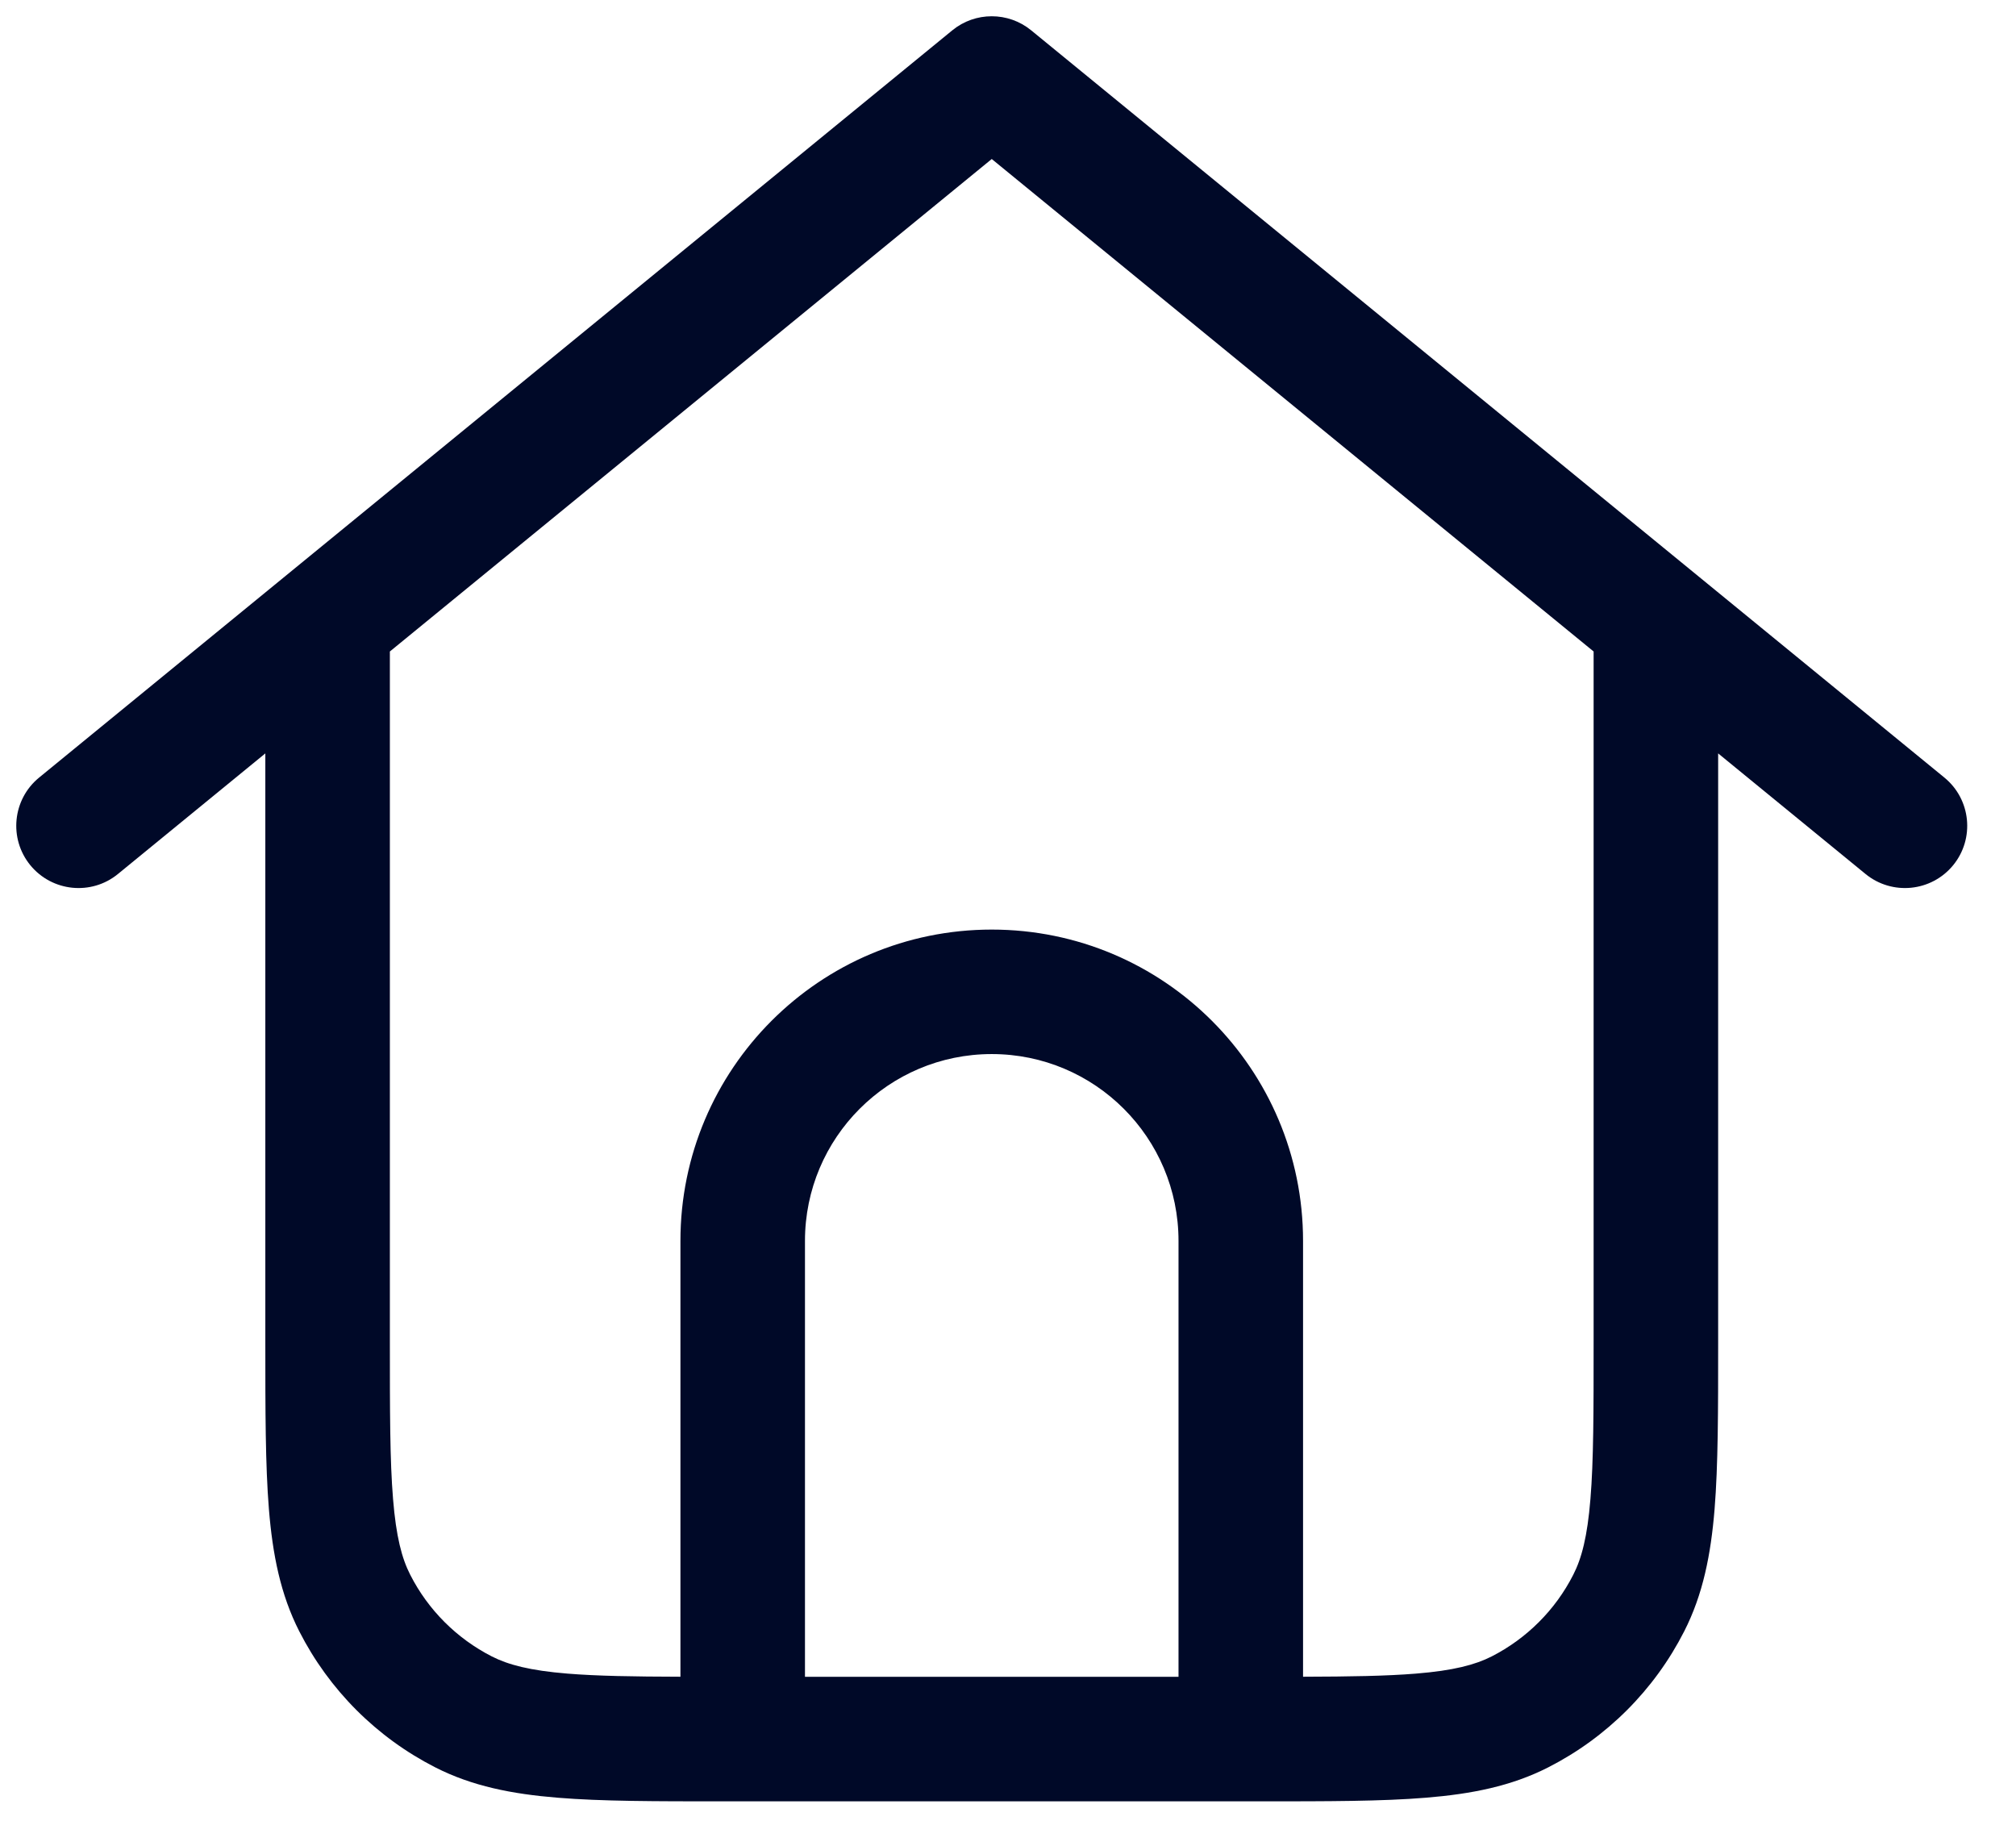 <svg width="31" height="28" viewBox="0 0 31 28" fill="none" xmlns="http://www.w3.org/2000/svg">
<path fill-rule="evenodd" clip-rule="evenodd" d="M14.644 0.466C14.996 0.178 15.504 0.178 15.856 0.466L29.899 11.956C30.308 12.291 30.368 12.894 30.034 13.303C29.699 13.712 29.096 13.773 28.686 13.438L26.42 11.584V20.653C26.42 21.69 26.42 22.527 26.365 23.205C26.308 23.903 26.187 24.516 25.898 25.083C25.439 25.984 24.707 26.716 23.806 27.175C23.239 27.464 22.626 27.584 21.928 27.641C21.251 27.697 20.414 27.697 19.376 27.697H11.124C10.086 27.697 9.249 27.697 8.572 27.641C7.874 27.584 7.261 27.464 6.694 27.175C5.793 26.716 5.061 25.984 4.602 25.083C4.313 24.516 4.192 23.903 4.135 23.205C4.08 22.527 4.08 21.69 4.08 20.653V11.584L1.814 13.438C1.405 13.773 0.801 13.712 0.466 13.303C0.132 12.894 0.192 12.291 0.601 11.956L14.644 0.466ZM5.995 10.017V20.612C5.995 21.7 5.995 22.459 6.044 23.049C6.091 23.628 6.179 23.961 6.308 24.213C6.583 24.754 7.023 25.193 7.563 25.469C7.815 25.597 8.148 25.686 8.727 25.733C9.182 25.77 9.736 25.779 10.463 25.781V19.08C10.463 16.436 12.606 14.293 15.25 14.293C17.894 14.293 20.037 16.436 20.037 19.08V25.781C20.764 25.779 21.318 25.77 21.773 25.733C22.352 25.686 22.685 25.597 22.937 25.469C23.477 25.193 23.917 24.754 24.192 24.213C24.321 23.961 24.409 23.628 24.456 23.049C24.505 22.459 24.505 21.7 24.505 20.612V10.017L15.25 2.445L5.995 10.017ZM18.122 25.782V19.08C18.122 17.493 16.836 16.207 15.25 16.207C13.664 16.207 12.378 17.493 12.378 19.08V25.782H18.122Z" fill="#000928"/>
</svg>

